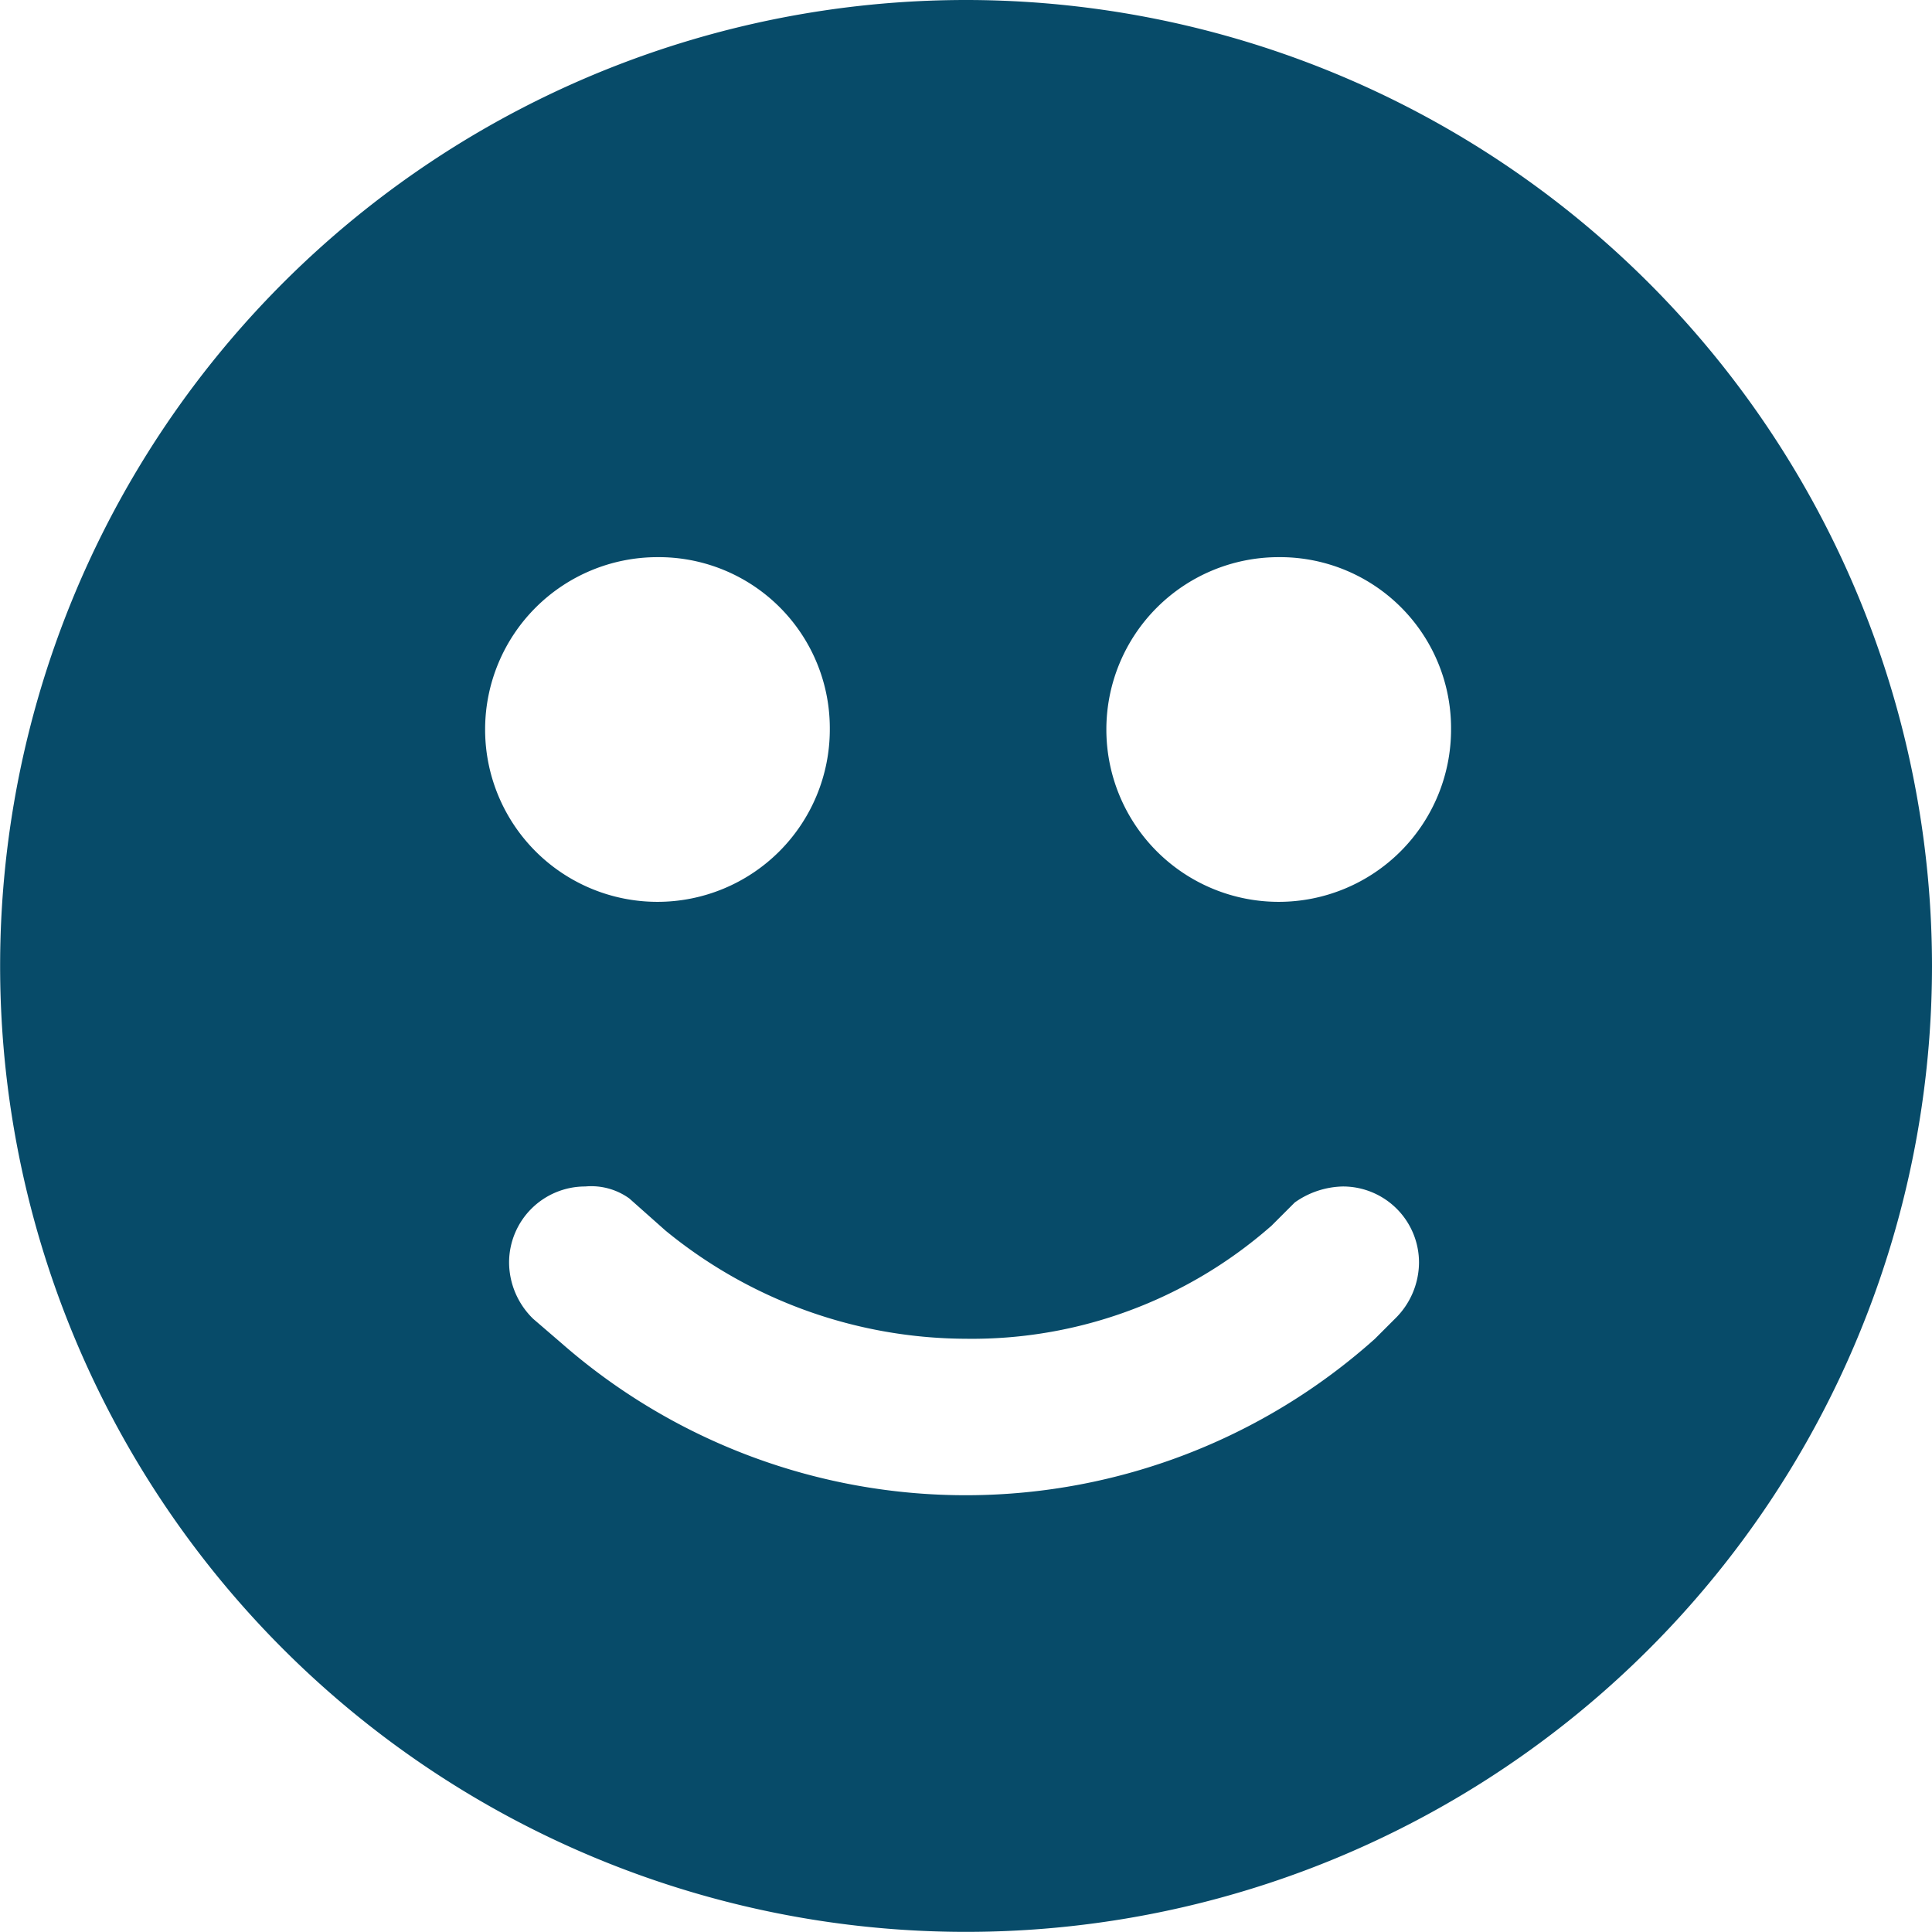 <svg xmlns="http://www.w3.org/2000/svg" viewBox="0 0 14.831 14.83">
  <defs>
    <style>
      .cls-1 {
        fill: #074b69;
      }
    </style>
  </defs>
  <g id="icons_utility_emoji" data-name="icons/utility/emoji" transform="translate(-0.615 -0.615)">
    <path id="Mask" class="cls-1" d="M15.446,8.031A7.415,7.415,0,1,1,8.031.615,7.419,7.419,0,0,1,15.446,8.031ZM5.662,4.892A1.323,1.323,0,1,0,6.985,6.215,1.313,1.313,0,0,0,5.662,4.892Zm4.769,0a1.323,1.323,0,1,0,1.323,1.323A1.313,1.313,0,0,0,10.431,4.892Zm-.062,5.138a3.478,3.478,0,0,1-2.338.862,3.654,3.654,0,0,1-2.308-.831l-.277-.246a.5.5,0,0,0-.338-.092.584.584,0,0,0-.585.585.607.607,0,0,0,.185.431l.215.185a4.709,4.709,0,0,0,6.246-.031l.154-.154a.607.607,0,0,0,.185-.431.584.584,0,0,0-.585-.585.66.66,0,0,0-.369.123l-.185.185Z"/>
  </g>
</svg>

